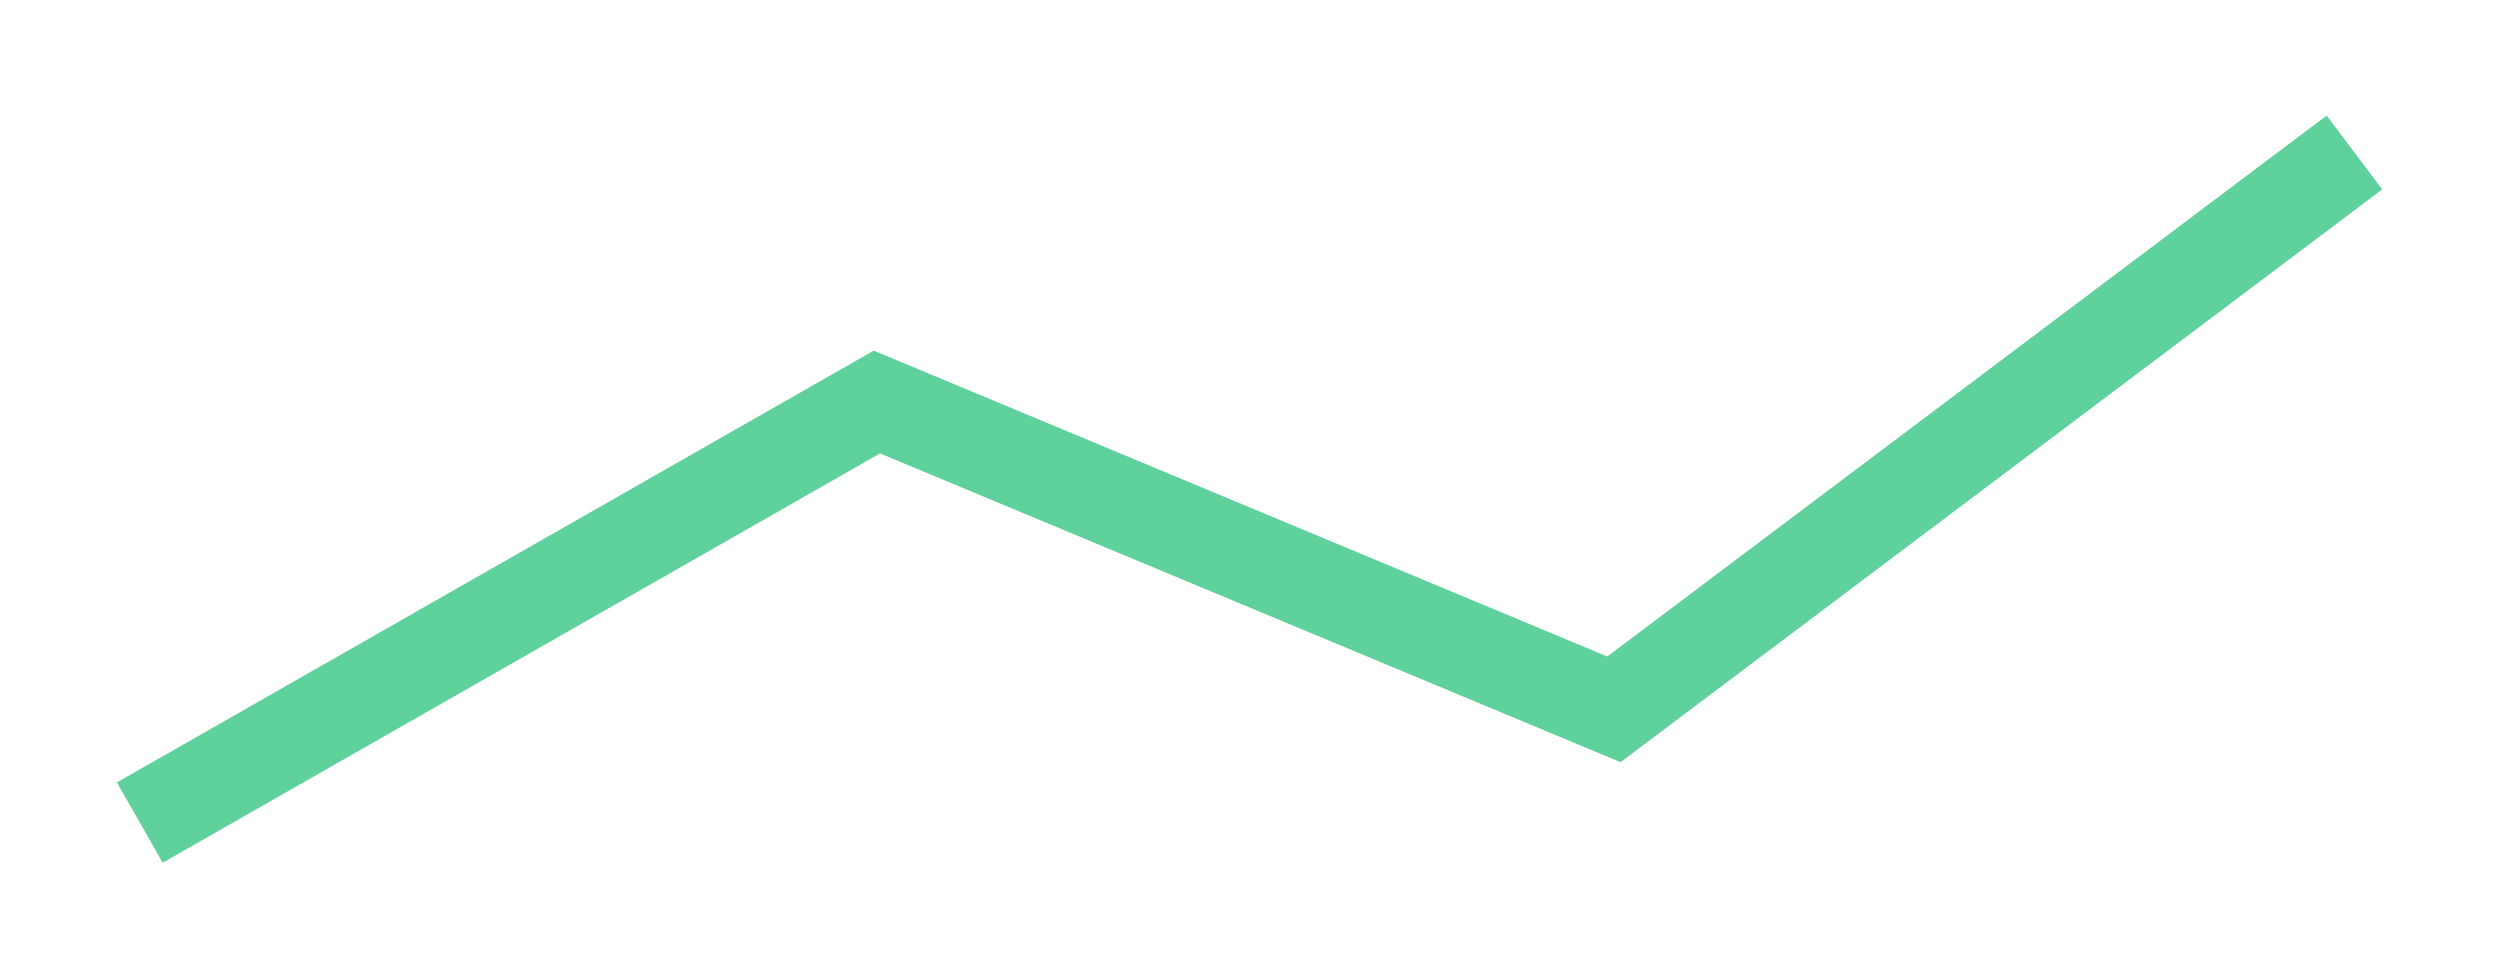 <svg width="1082" height="424" viewBox="0 0 1082 424" fill="none" xmlns="http://www.w3.org/2000/svg">
<g filter="url(#filter0_d_756_24030)">
<path d="M60.5 355.999L379.5 173.999L698.5 306.999L1019 65.999" stroke="#5ED19C" stroke-width="40"/>
</g>
<defs>
<filter id="filter0_d_756_24030" x="0.589" y="0.014" width="1080.43" height="423.357" filterUnits="userSpaceOnUse" color-interpolation-filters="sRGB">
<feFlood flood-opacity="0" result="BackgroundImageFix"/>
<feColorMatrix in="SourceAlpha" type="matrix" values="0 0 0 0 0 0 0 0 0 0 0 0 0 0 0 0 0 0 127 0" result="hardAlpha"/>
<feOffset/>
<feGaussianBlur stdDeviation="25"/>
<feComposite in2="hardAlpha" operator="out"/>
<feColorMatrix type="matrix" values="0 0 0 0 0 0 0 0 0 1 0 0 0 0 0.539 0 0 0 1 0"/>
<feBlend mode="screen" in2="BackgroundImageFix" result="effect1_dropShadow_756_24030"/>
<feBlend mode="normal" in="SourceGraphic" in2="effect1_dropShadow_756_24030" result="shape"/>
</filter>
</defs>
</svg>
